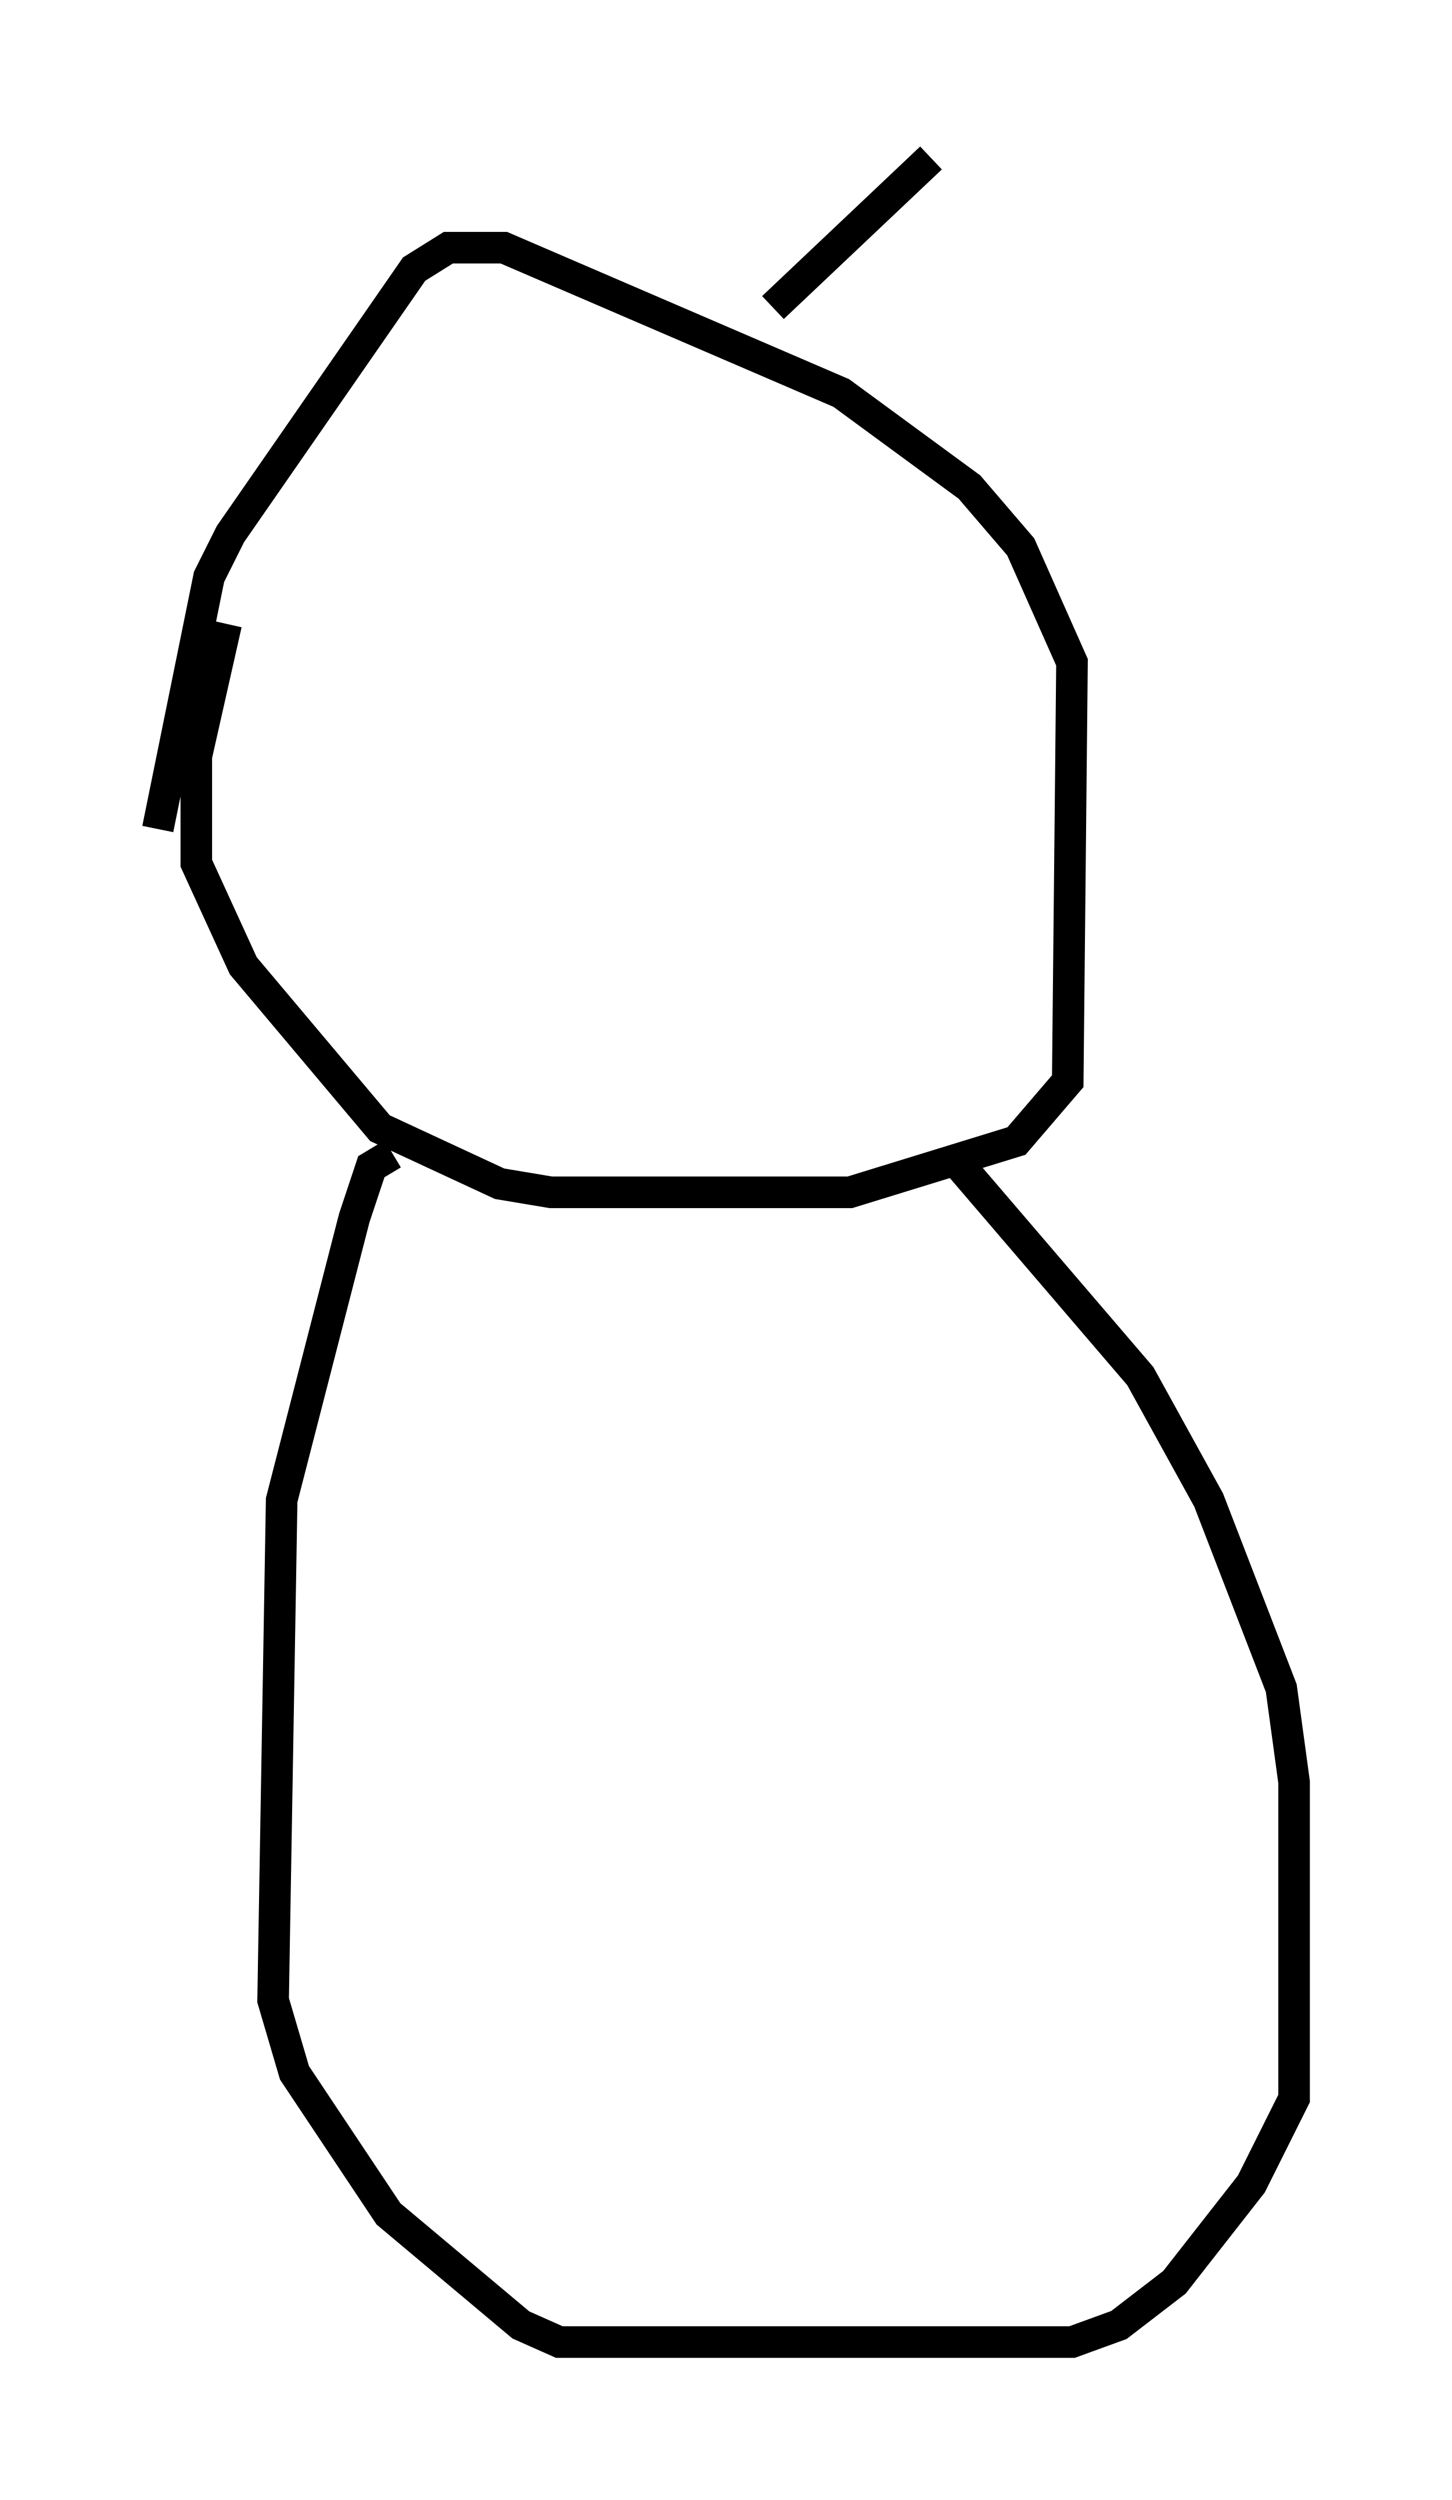 <?xml version="1.0" encoding="utf-8" ?>
<svg baseProfile="full" height="79.147" version="1.1" width="45.994" xmlns="http://www.w3.org/2000/svg" xmlns:ev="http://www.w3.org/2001/xml-events" xmlns:xlink="http://www.w3.org/1999/xlink"><defs /><rect fill="white" height="79.147" width="45.994" x="0" y="0" /><path d="M9.736, 15.419 m-2.571, 4.33 l-0.947, 4.195 0.0, 3.383 l1.488, 3.248 4.33, 5.142 l3.789, 1.759 1.624, 0.271 l9.472, 0.0 5.277, -1.624 l1.624, -1.894 0.135, -13.261 l-1.624, -3.654 -1.624, -1.894 l-4.059, -2.977 -10.69, -4.601 l-1.759, 0.0 -1.083, 0.677 l-5.819, 8.39 -0.677, 1.353 l-1.624, 7.984 m7.442, 10.284 l-0.677, 0.406 -0.541, 1.624 l-2.3, 8.931 -0.271, 15.832 l0.677, 2.3 2.977, 4.465 l4.195, 3.518 1.218, 0.541 l16.238, 0.0 1.488, -0.541 l1.759, -1.353 2.436, -3.112 l1.353, -2.706 0.0, -10.013 l-0.406, -2.977 -2.3, -5.954 l-2.165, -3.924 -5.683, -6.631 m-5.954, -27.199 l5.007, -4.736 " fill="none" stroke="black" stroke-width="1" /></svg>